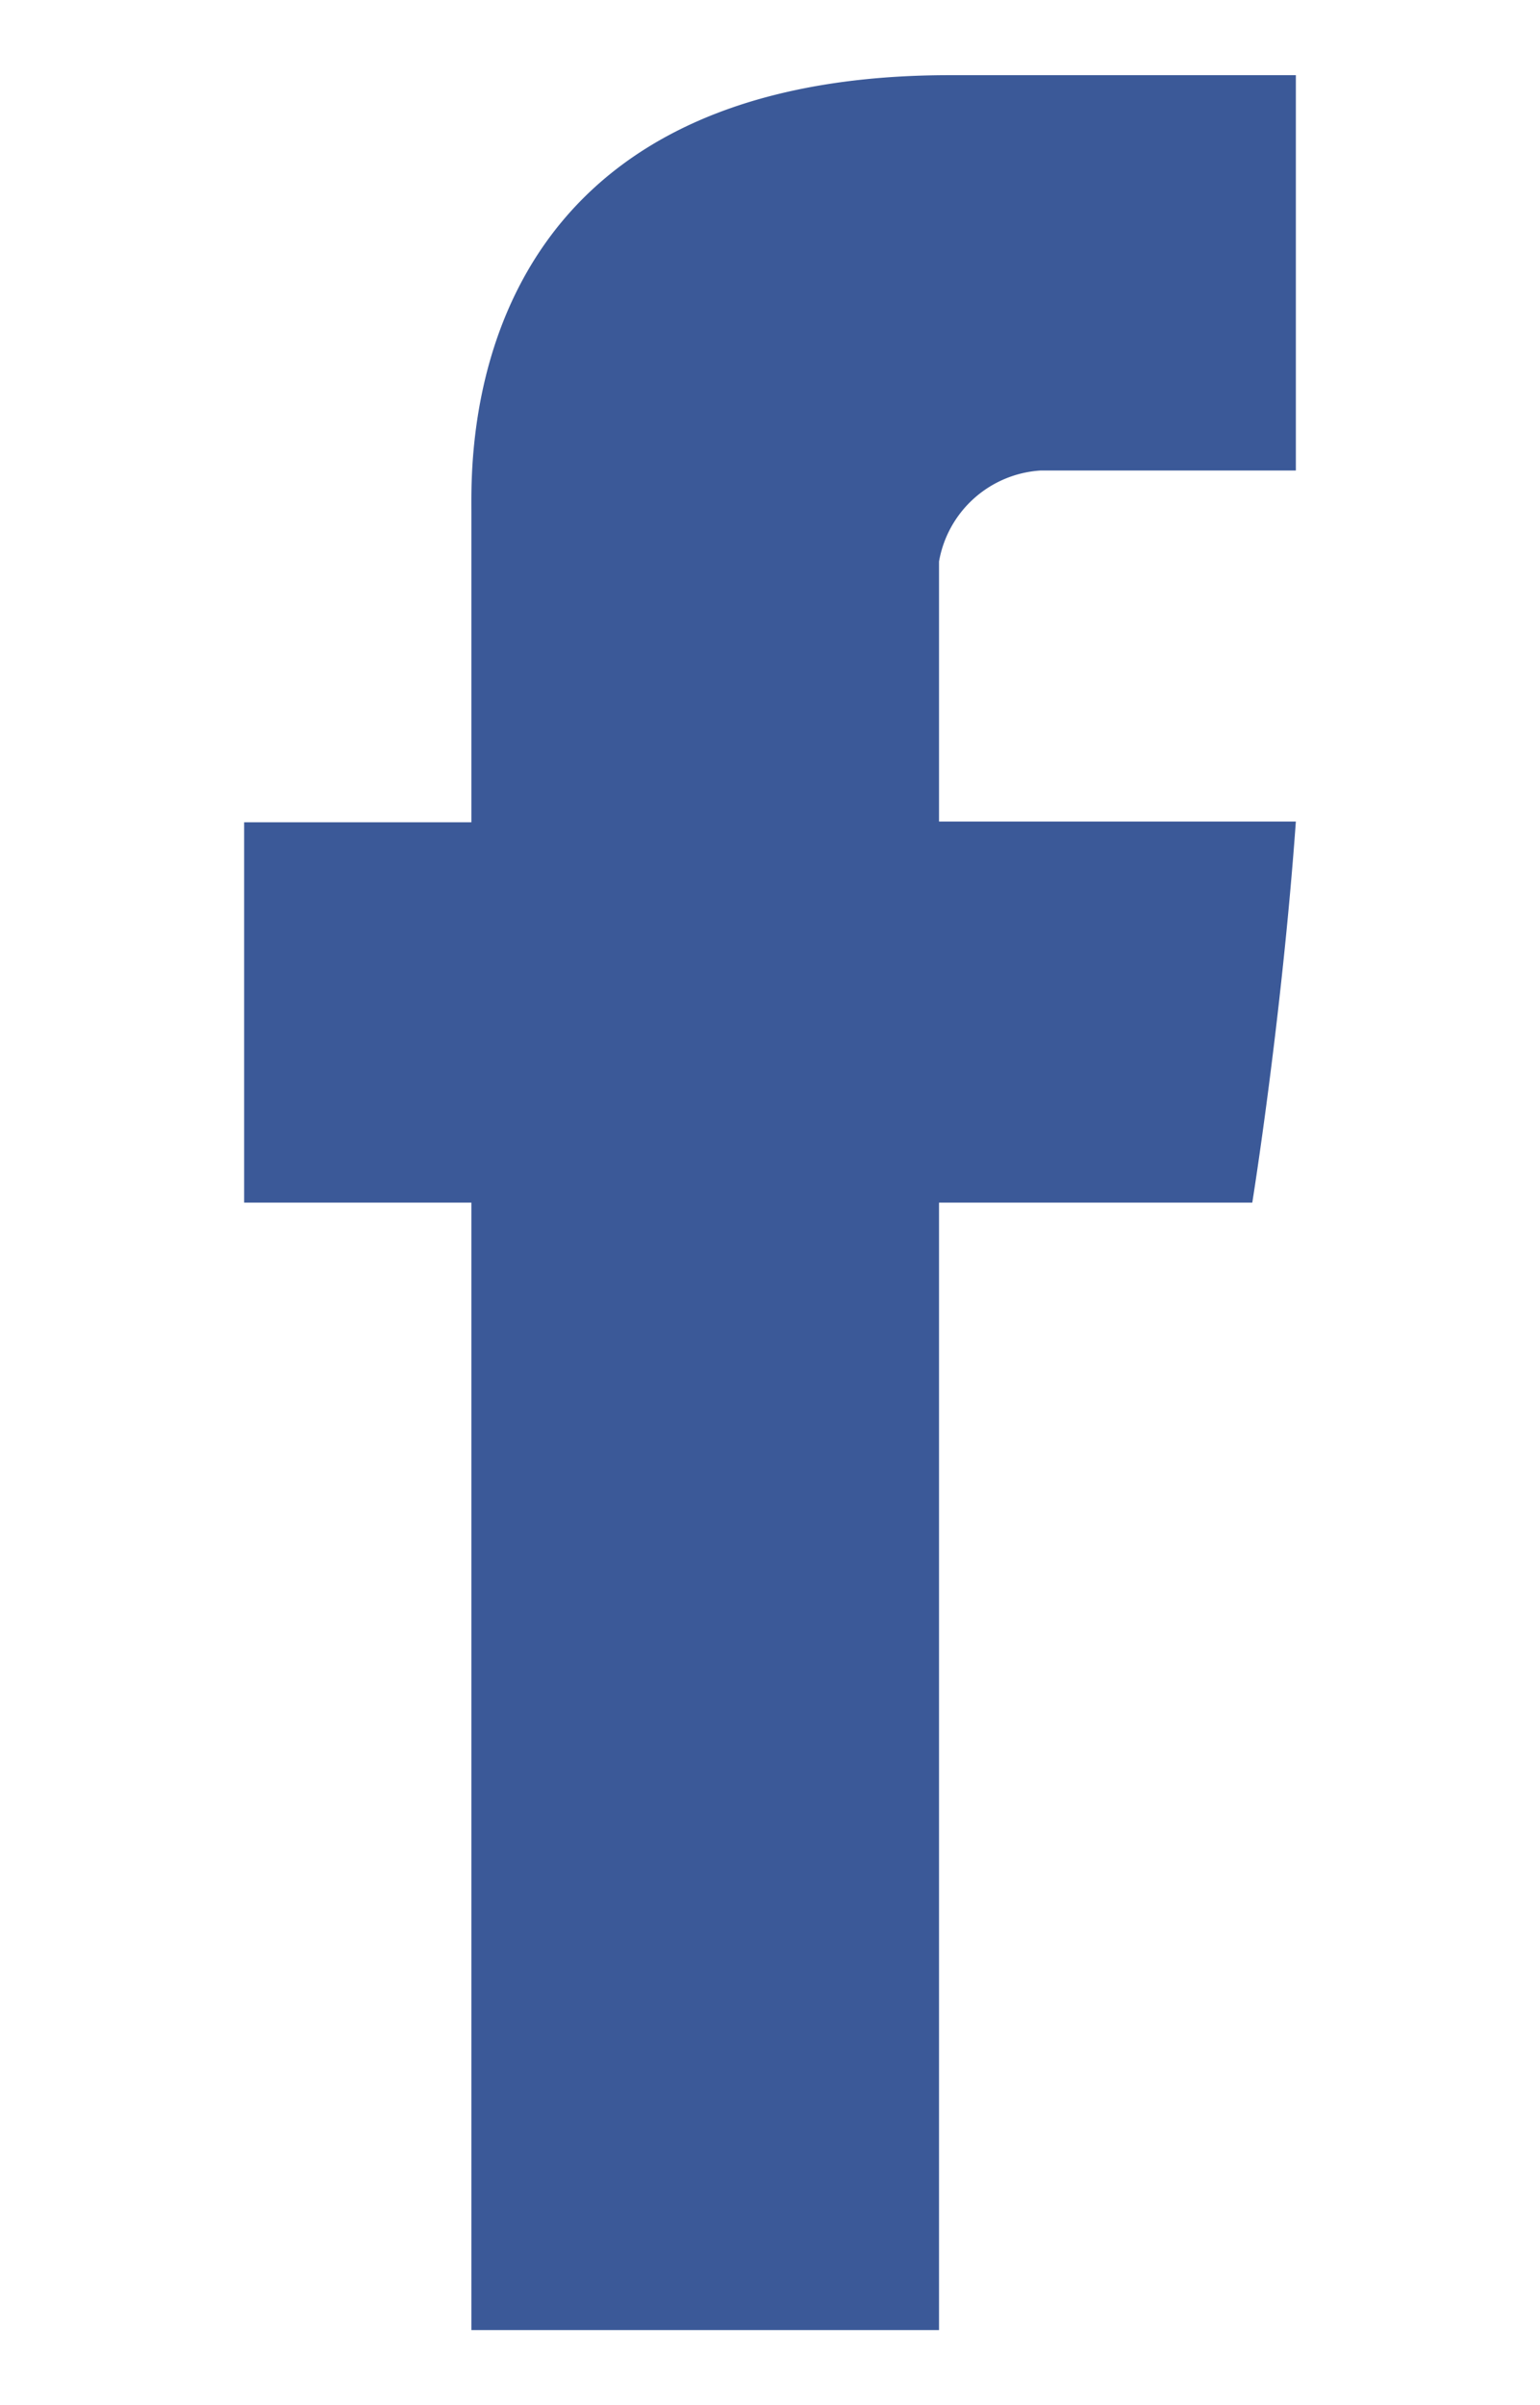 <svg id="Layer_1" data-name="Layer 1" xmlns="http://www.w3.org/2000/svg" viewBox="0 0 41 64"><defs><style>.cls-1{fill:#3b5998;}</style></defs><title>Artboard 2</title><path id="Facebook" class="cls-1" d="M12.55,13.62v8.26H6.5V32h6.05V62H25V32h8.34s.78-4.84,1.16-10.14H25V14.94a2.93,2.93,0,0,1,2.7-2.42H34.5V2H25.29C12.24,2,12.55,12.11,12.55,13.62Z"/></svg>